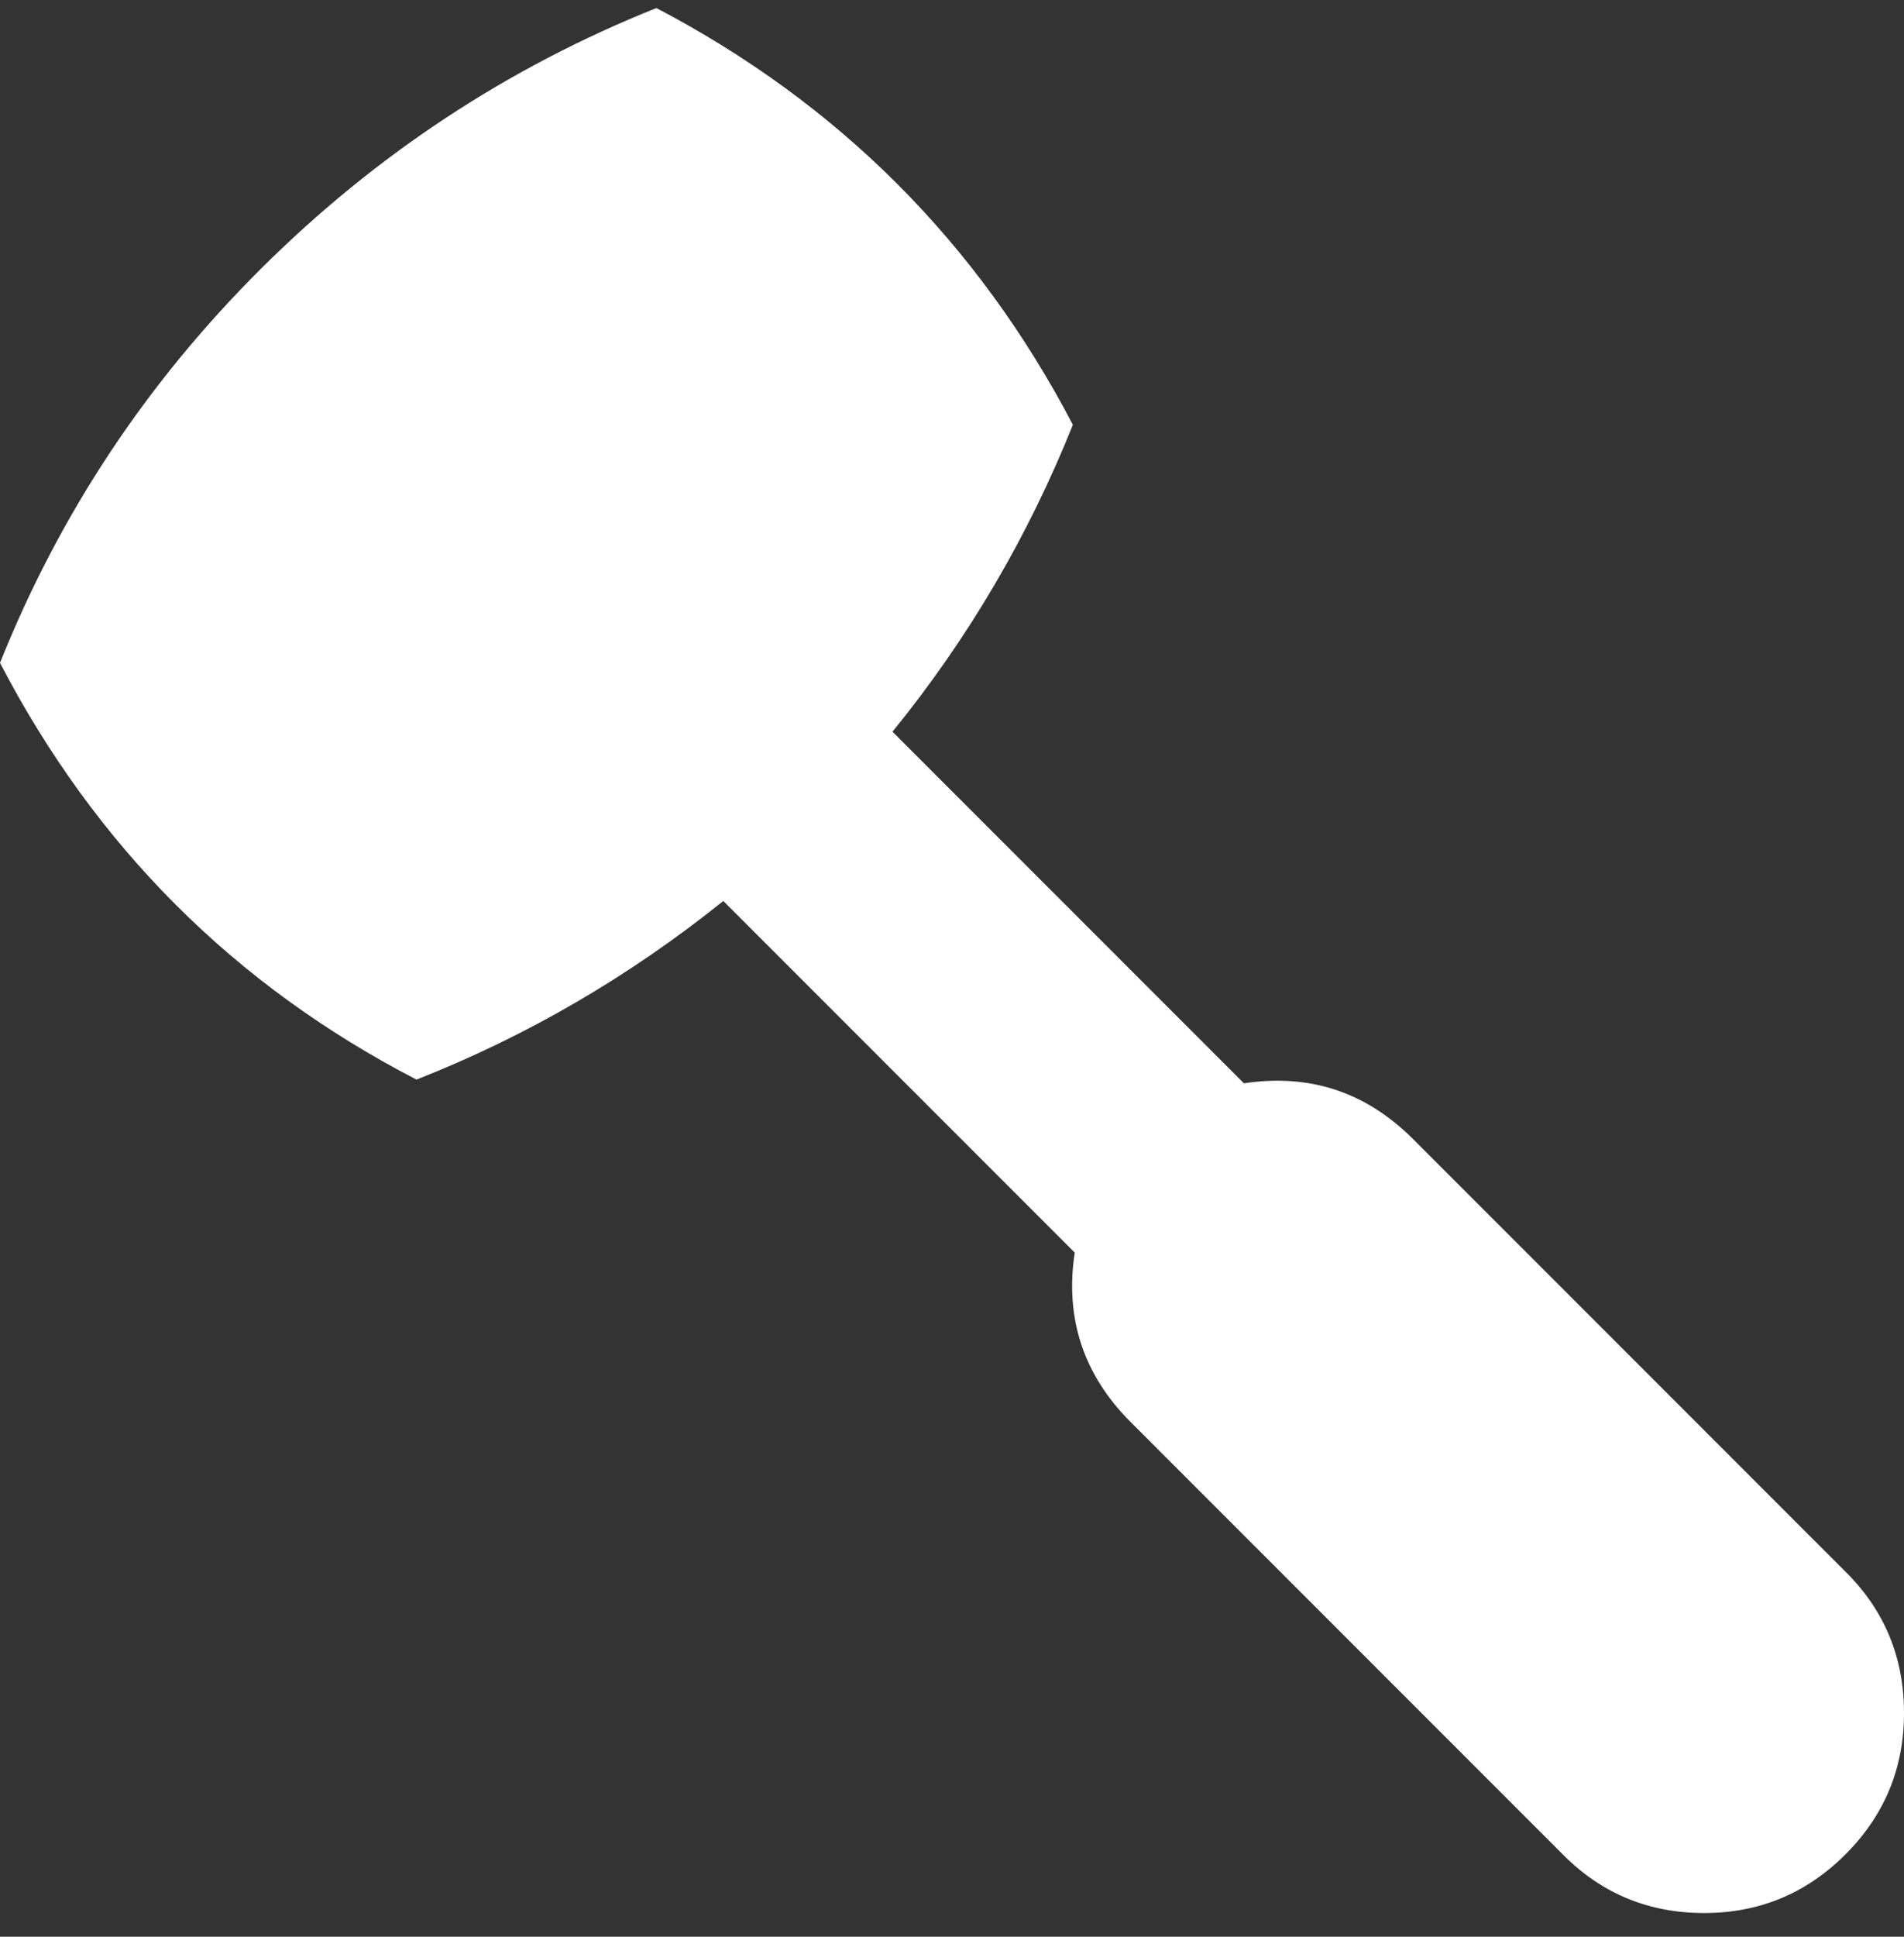 <svg width="60" height="61" viewBox="0 0 60 61" fill="none" xmlns="http://www.w3.org/2000/svg">
<rect x="0" y="0" width="60" height="61" fill="#333333" stroke="none"/>
<g clip-path="url(#clip0)">
<path d="M58.154 58.407C56.924 59.637 55.44 60.253 53.701 60.253C51.963 60.253 50.488 59.647 49.277 58.436L35.625 44.784C34.141 43.299 33.555 41.522 33.867 39.452L22.793 28.378C19.824 30.76 16.602 32.635 13.125 34.003C7.383 31.034 3.008 26.659 0 20.878C1.875 16.19 4.619 12.049 8.232 8.456C11.846 4.862 15.996 2.128 20.684 0.253C26.426 3.26 30.801 7.635 33.809 13.378C32.402 16.893 30.508 20.116 28.125 23.046L39.199 34.12C41.27 33.807 43.047 34.393 44.531 35.878L58.184 49.53C59.395 50.741 60 52.215 60 53.954C60 55.692 59.385 57.176 58.154 58.407Z" fill="white"/>
</g>
<defs>
<clipPath id="clip0">
<rect width="60" height="60" fill="white" transform="translate(0 0.253)"/>
</clipPath>
</defs>
</svg>
